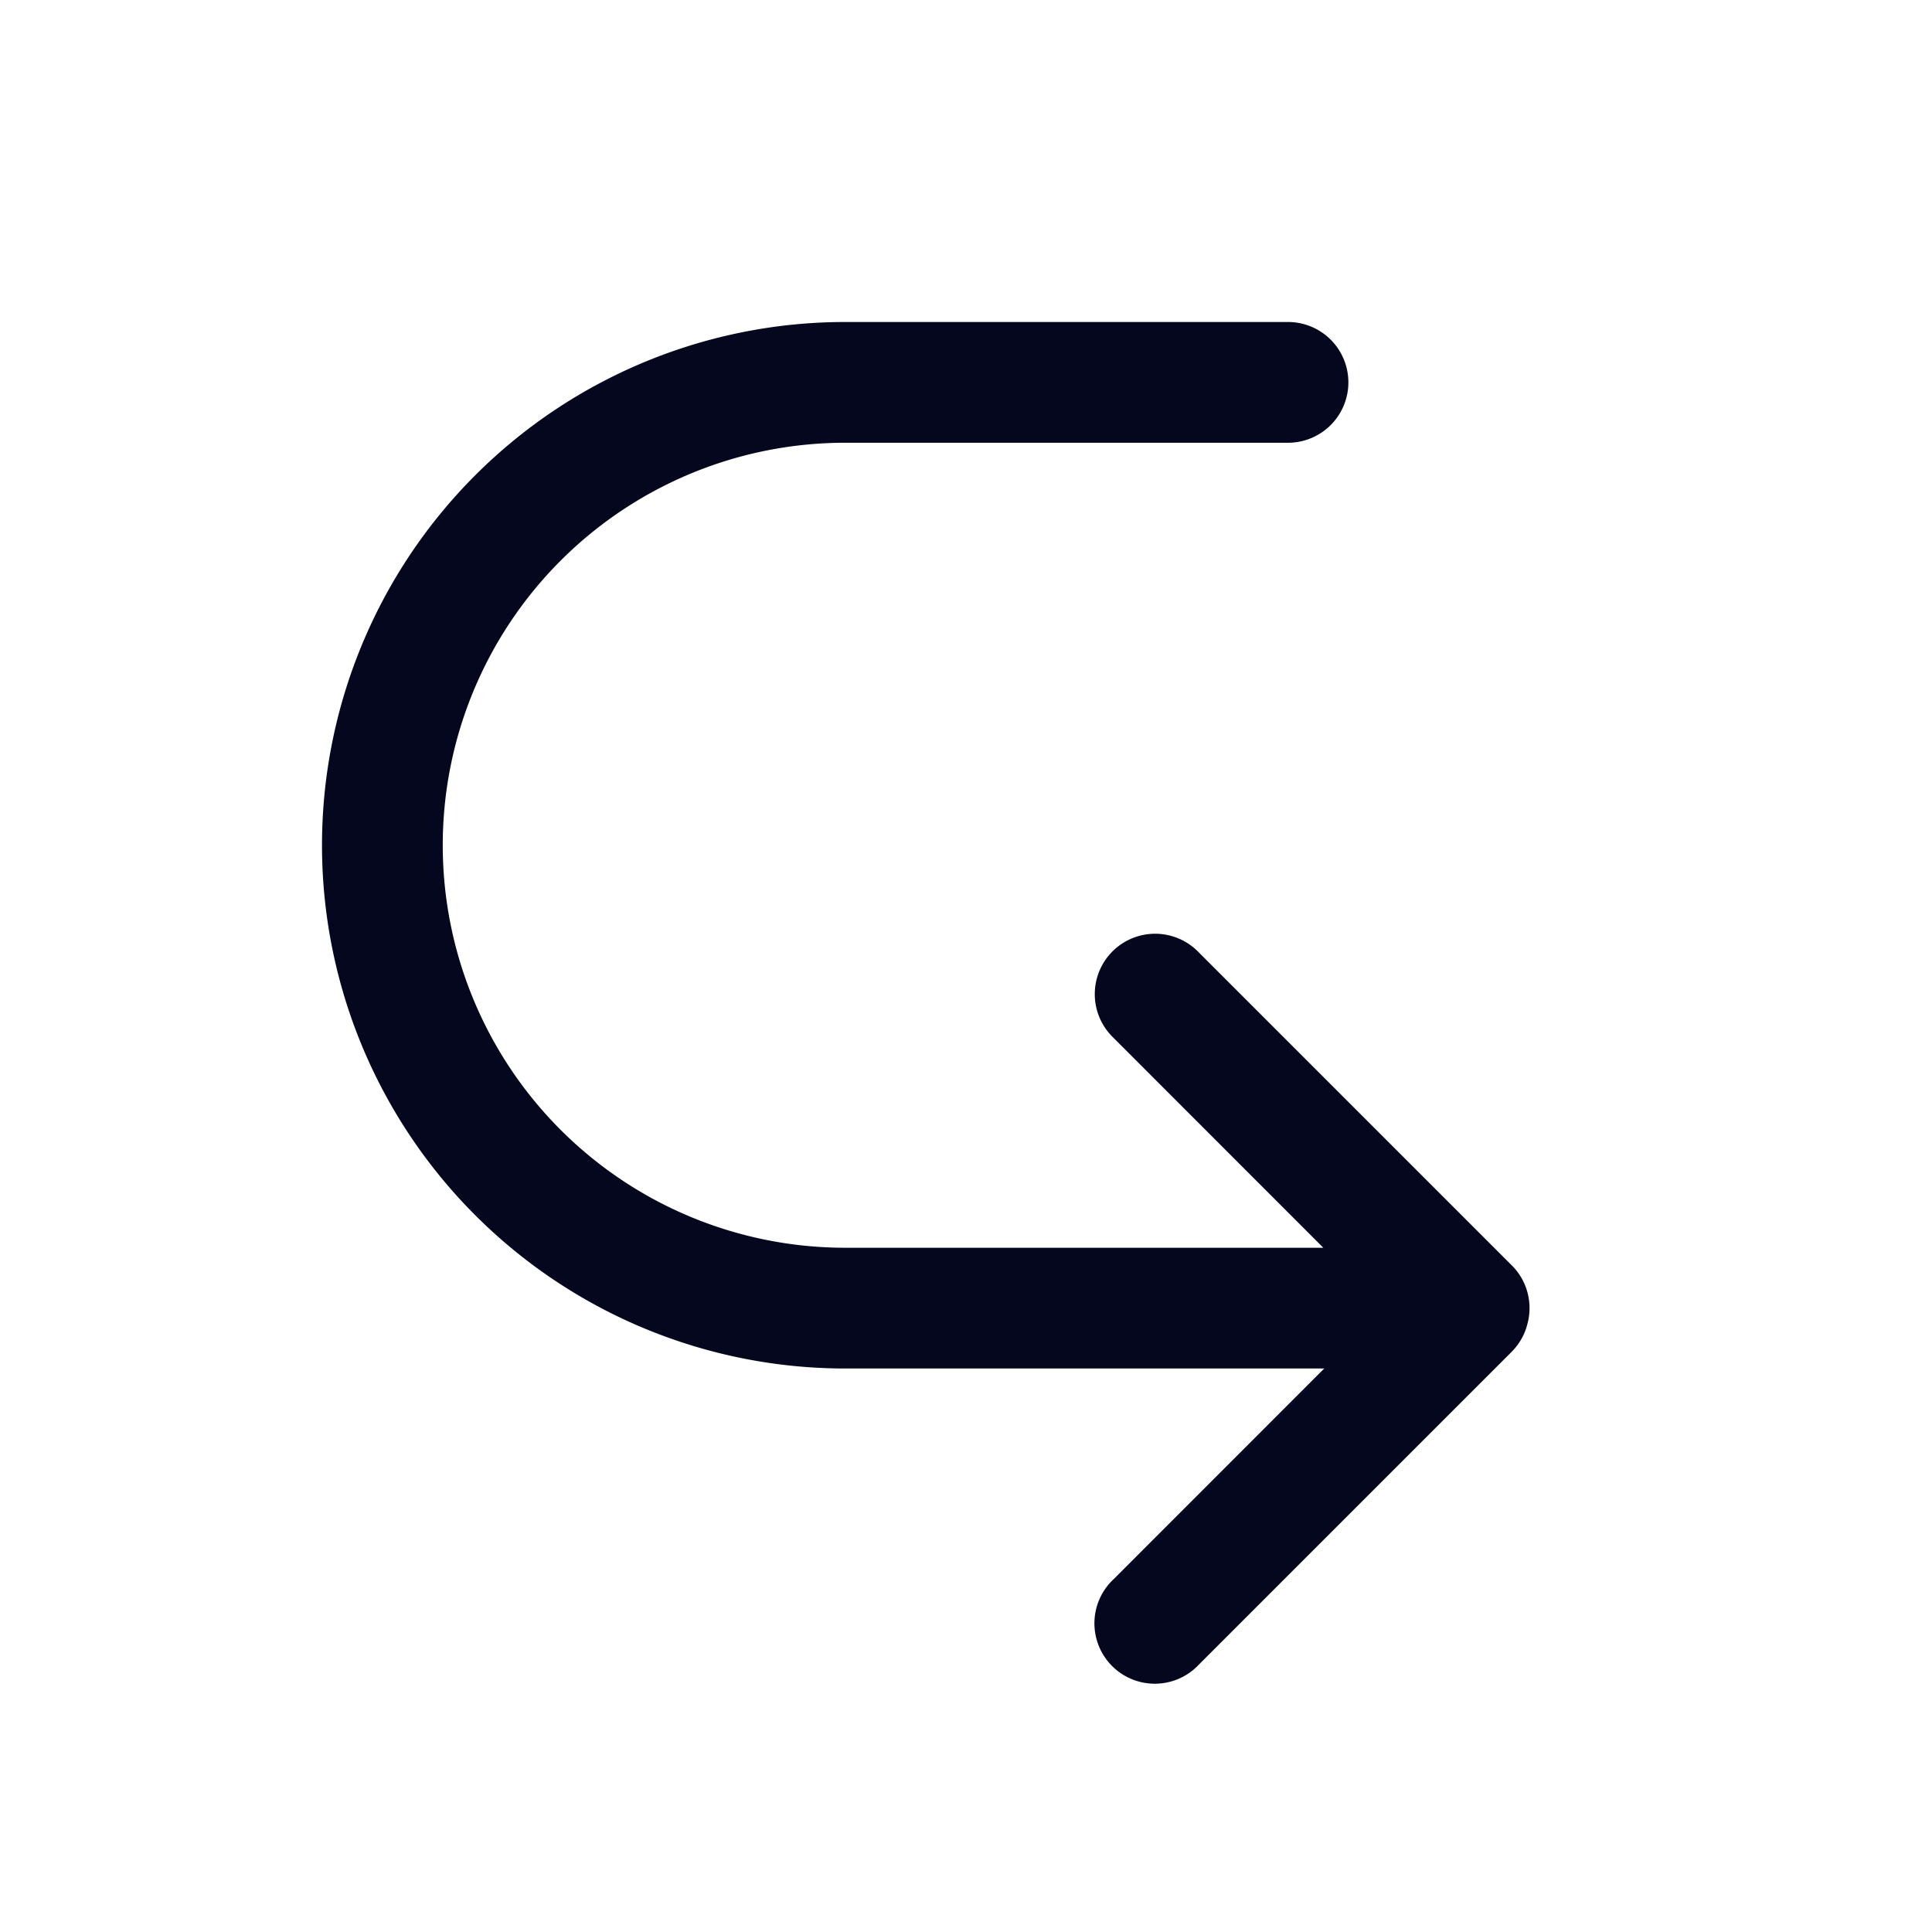 <svg xmlns="http://www.w3.org/2000/svg" width="24" height="24" fill="none"><path fill="#04071E" d="M10.5 5.5H16A.75.75 0 0 0 16 4h-5.5a6.5 6.5 0 0 0 0 13h5.95l-2.616 2.617a.75.75 0 1 0 1.06 1.06l3.882-3.882c.1-.1.166-.22.198-.348a.75.75 0 0 0-.205-.739l-3.88-3.88a.75.75 0 1 0-1.06 1.061l2.61 2.611H10.5a5 5 0 0 1 0-10"/></svg>